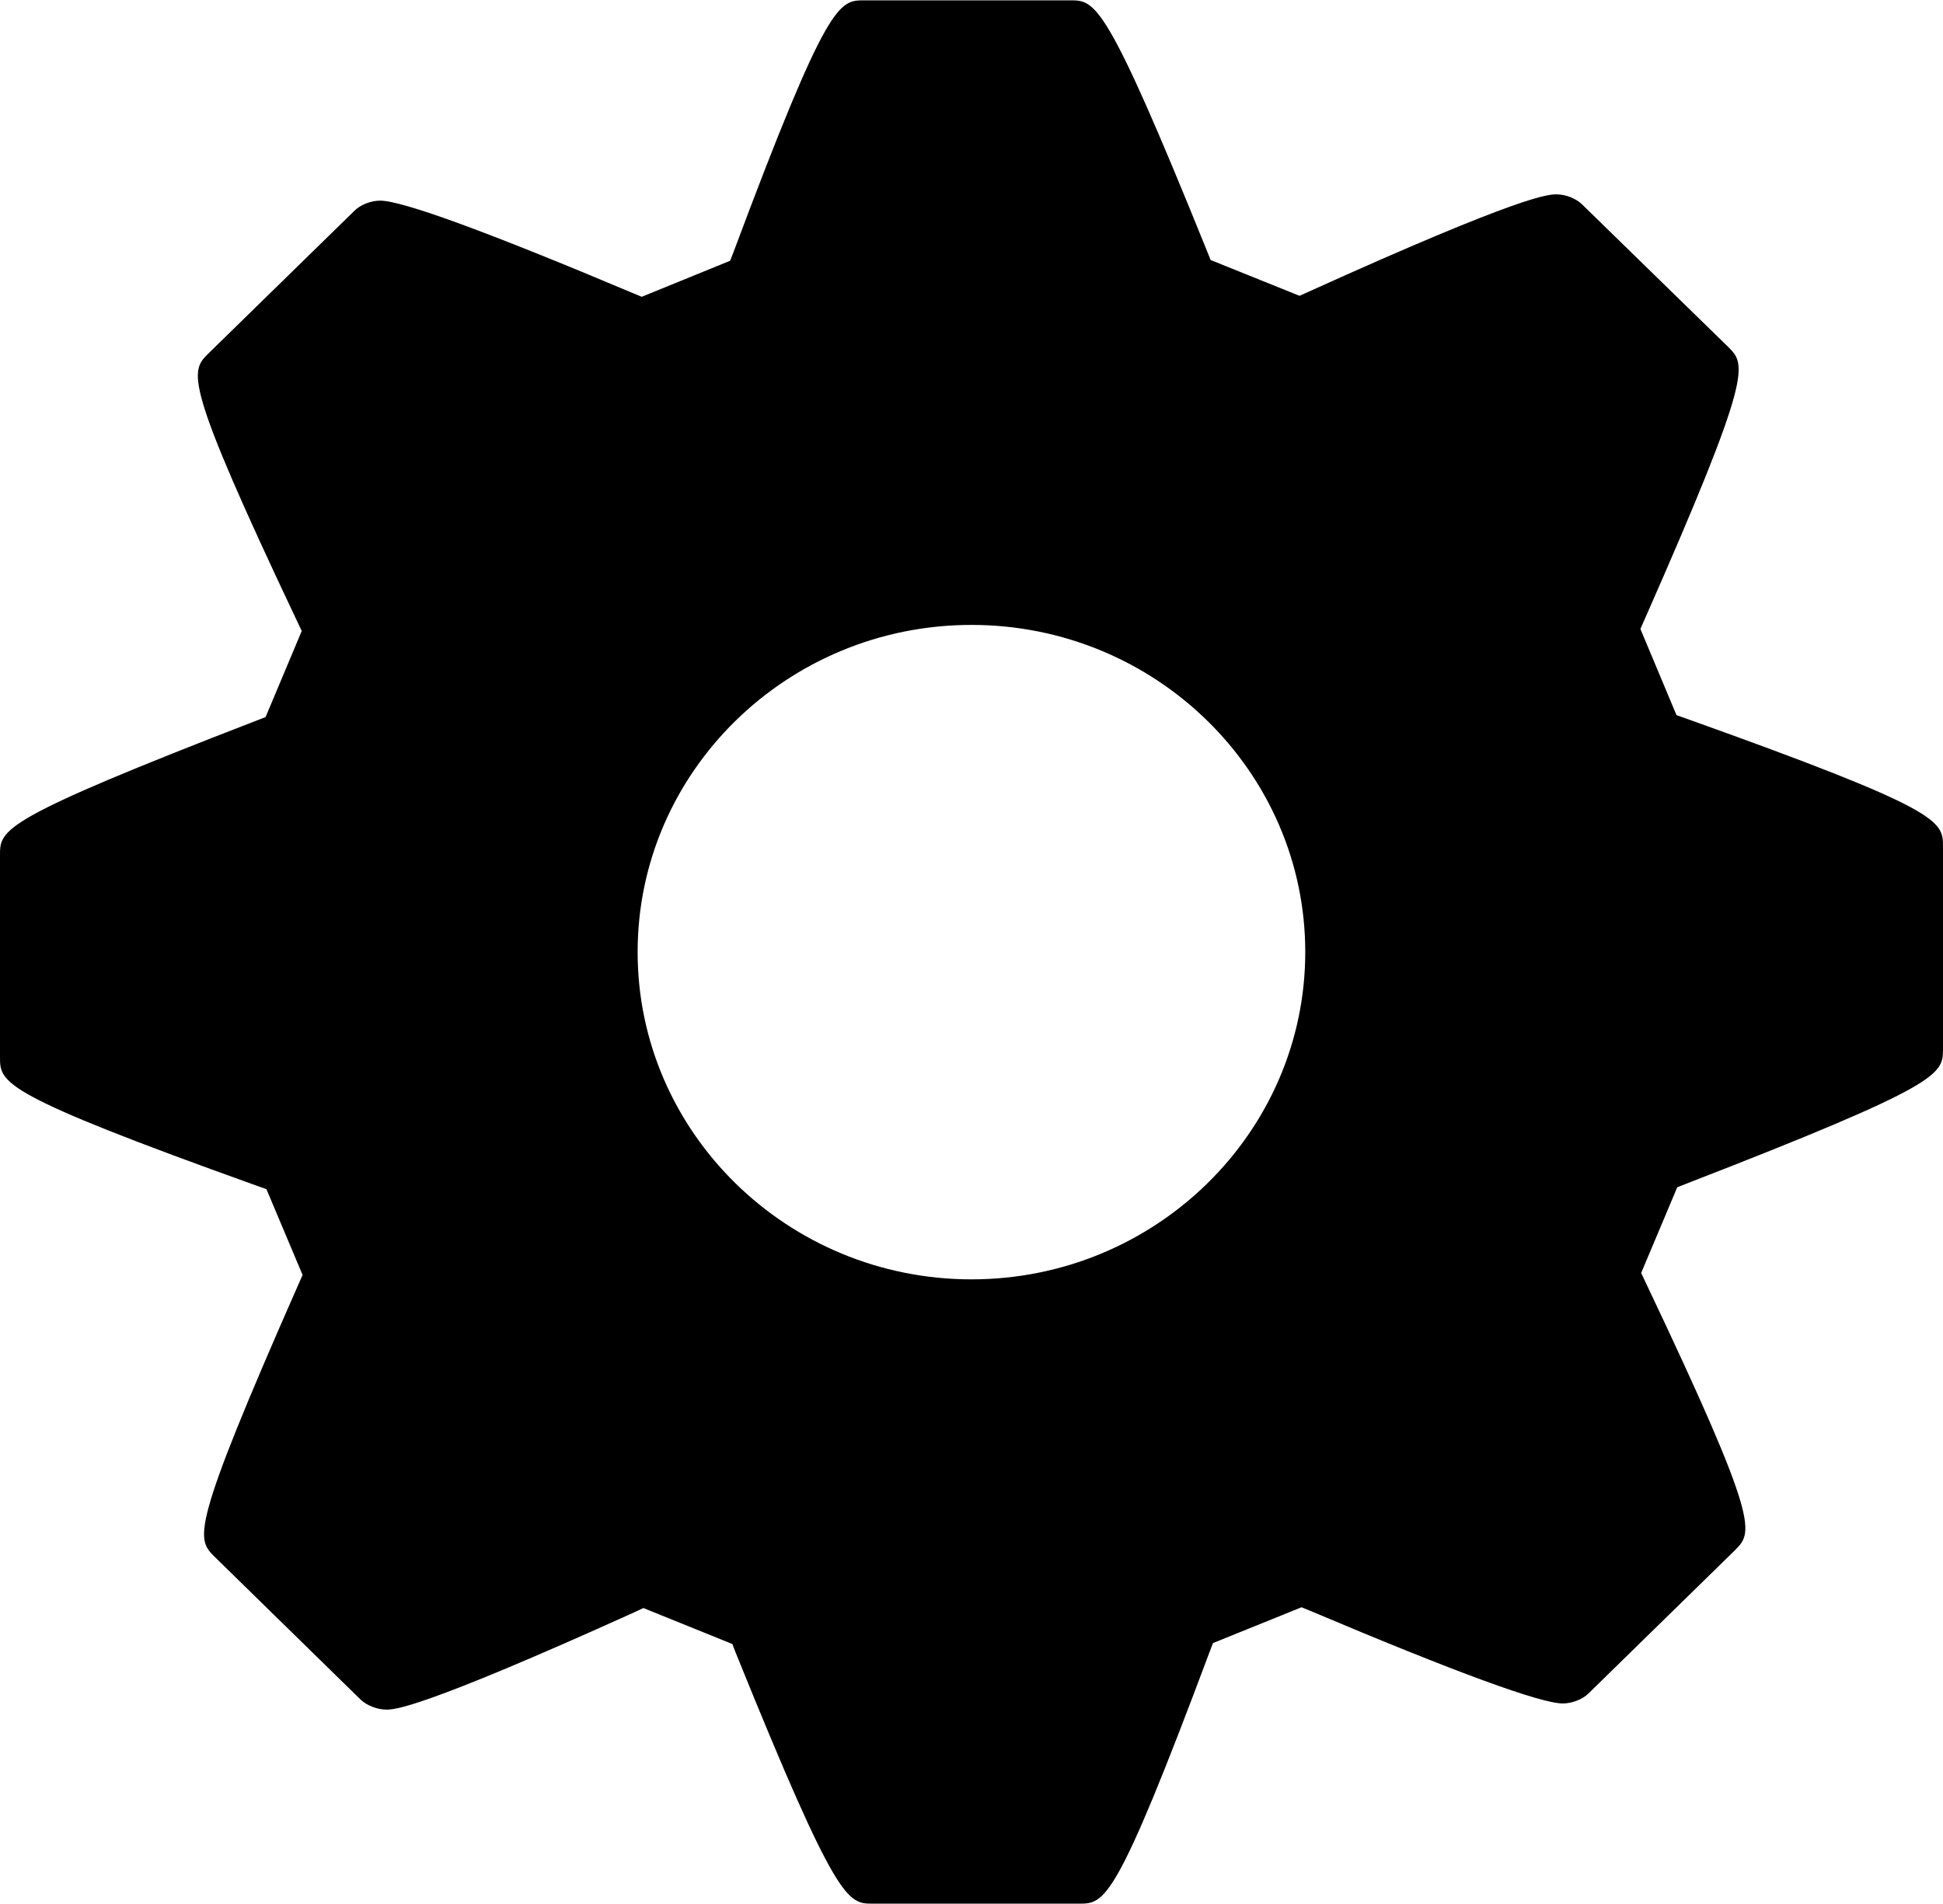<svg width="200" height="196" viewBox="0 0 200 196" fill="none" xmlns="http://www.w3.org/2000/svg">
<path d="M173.519 73.953L172.567 73.614L168.852 64.744L169.255 63.833C180.511 38.305 179.735 37.543 177.868 35.693L162.853 21.045C162.239 20.436 161.162 20.008 160.232 20.008C159.388 20.008 156.829 20.008 134.654 30.052L133.765 30.451L124.616 26.766L124.248 25.856C113.82 0.035 112.752 0.035 110.157 0.035H88.954C86.368 0.035 85.191 0.035 75.521 25.901L75.157 26.842L66.056 30.552L65.186 30.191C50.176 23.863 41.412 20.654 39.128 20.654C38.201 20.654 37.119 21.07 36.503 21.677L21.474 36.366C19.568 38.247 18.777 39.034 30.622 64.03L31.058 64.957L27.336 73.817L26.426 74.169C0 84.381 0 85.376 0 88.036V108.814C0 111.481 0 112.589 26.478 122.078L27.424 122.412L31.147 131.246L30.747 132.149C19.491 157.689 20.205 158.38 22.121 160.286L37.113 174.953C37.741 175.557 38.829 175.989 39.756 175.989C40.596 175.989 43.148 175.989 65.338 165.95L66.227 165.534L75.382 169.237L75.737 170.153C86.172 195.965 87.244 195.965 89.841 195.965H111.051C113.714 195.965 114.818 195.965 124.496 170.082L124.856 169.14L133.972 165.454L134.84 165.808C149.837 172.154 158.596 175.356 160.866 175.356C161.785 175.356 162.877 174.953 163.503 174.332L178.556 159.611C180.45 157.721 181.239 156.948 169.372 131.976L168.931 131.038L172.646 122.217L173.533 121.869C200.001 111.604 200.001 110.603 200.001 107.94V87.174C200 84.508 200 83.407 173.519 73.953ZM100 131.698C81.05 131.698 65.633 116.577 65.633 98.004C65.633 79.43 81.05 64.329 100 64.329C118.942 64.329 134.355 79.433 134.355 98.004C134.356 116.573 118.942 131.698 100 131.698Z" fill="currentColor"/>
</svg>
